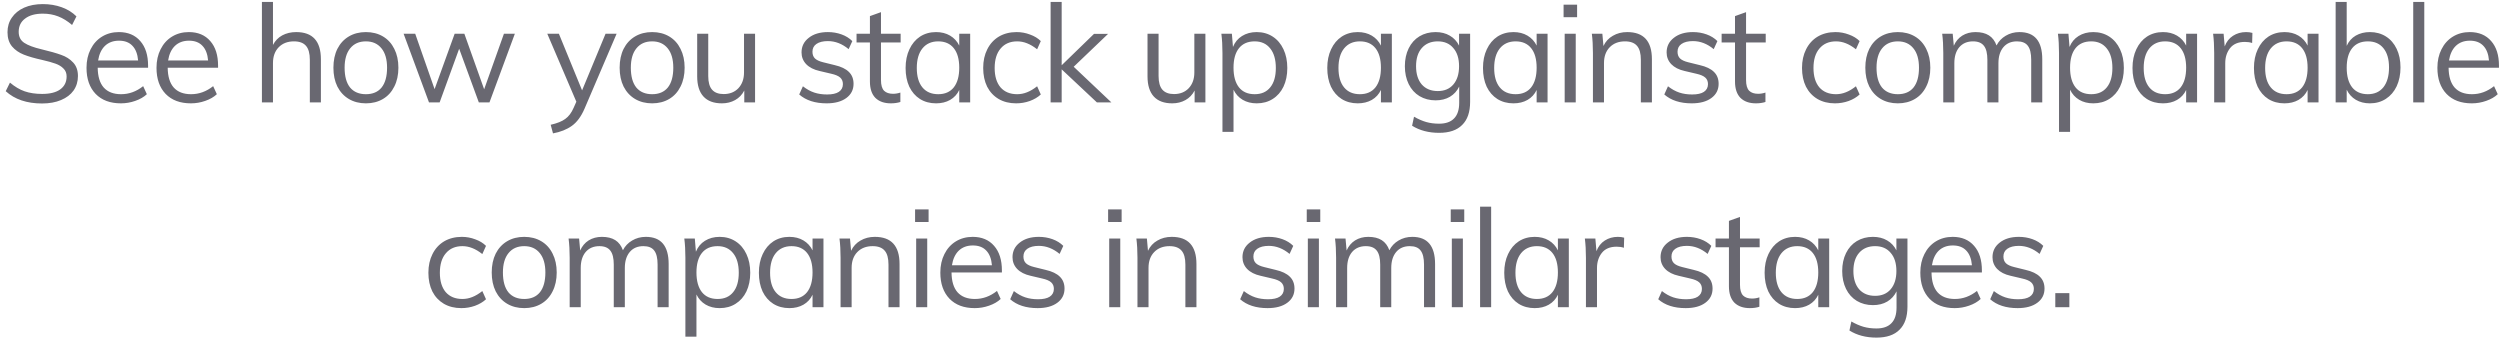 <svg width="293" height="40" viewBox="0 0 293 40" fill="none" xmlns="http://www.w3.org/2000/svg">
<path d="M4.927 12.128C3.145 12.128 1.727 11.648 0.671 10.688L1.167 9.68C1.732 10.16 2.308 10.501 2.895 10.704C3.481 10.907 4.164 11.008 4.943 11.008C5.86 11.008 6.564 10.832 7.055 10.48C7.556 10.117 7.807 9.611 7.807 8.96C7.807 8.576 7.684 8.267 7.439 8.032C7.204 7.787 6.889 7.595 6.495 7.456C6.111 7.317 5.593 7.173 4.943 7.024C4.068 6.832 3.348 6.624 2.783 6.4C2.217 6.176 1.759 5.856 1.407 5.44C1.055 5.013 0.879 4.459 0.879 3.776C0.879 3.125 1.049 2.555 1.391 2.064C1.732 1.563 2.212 1.173 2.831 0.896C3.46 0.619 4.191 0.48 5.023 0.48C5.812 0.48 6.548 0.603 7.231 0.848C7.913 1.093 8.489 1.451 8.959 1.92L8.447 2.928C7.913 2.469 7.369 2.133 6.815 1.92C6.271 1.707 5.673 1.6 5.023 1.6C4.137 1.6 3.444 1.792 2.943 2.176C2.441 2.549 2.191 3.067 2.191 3.728C2.191 4.304 2.409 4.736 2.847 5.024C3.284 5.312 3.956 5.563 4.863 5.776C5.844 6.011 6.612 6.229 7.167 6.432C7.732 6.624 8.201 6.923 8.575 7.328C8.948 7.723 9.135 8.251 9.135 8.912C9.135 9.552 8.964 10.117 8.623 10.608C8.281 11.088 7.791 11.461 7.151 11.728C6.521 11.995 5.78 12.128 4.927 12.128ZM17.355 7.936H11.451C11.462 8.96 11.696 9.733 12.155 10.256C12.624 10.779 13.302 11.04 14.187 11.04C15.126 11.04 15.99 10.725 16.779 10.096L17.211 11.04C16.859 11.371 16.406 11.632 15.851 11.824C15.307 12.016 14.747 12.112 14.171 12.112C12.912 12.112 11.926 11.744 11.211 11.008C10.496 10.261 10.139 9.243 10.139 7.952C10.139 7.131 10.299 6.405 10.619 5.776C10.939 5.136 11.387 4.64 11.963 4.288C12.539 3.936 13.195 3.76 13.931 3.76C14.998 3.76 15.835 4.112 16.443 4.816C17.051 5.509 17.355 6.469 17.355 7.696V7.936ZM13.947 4.768C13.275 4.768 12.726 4.971 12.299 5.376C11.883 5.781 11.616 6.352 11.499 7.088H16.187C16.123 6.331 15.899 5.755 15.515 5.36C15.142 4.965 14.619 4.768 13.947 4.768ZM25.558 7.936H19.654C19.665 8.96 19.899 9.733 20.358 10.256C20.827 10.779 21.505 11.04 22.39 11.04C23.329 11.04 24.193 10.725 24.982 10.096L25.414 11.04C25.062 11.371 24.609 11.632 24.054 11.824C23.51 12.016 22.95 12.112 22.374 12.112C21.115 12.112 20.129 11.744 19.414 11.008C18.699 10.261 18.342 9.243 18.342 7.952C18.342 7.131 18.502 6.405 18.822 5.776C19.142 5.136 19.59 4.64 20.166 4.288C20.742 3.936 21.398 3.76 22.134 3.76C23.201 3.76 24.038 4.112 24.646 4.816C25.254 5.509 25.558 6.469 25.558 7.696V7.936ZM22.15 4.768C21.478 4.768 20.929 4.971 20.502 5.376C20.086 5.781 19.819 6.352 19.702 7.088H24.39C24.326 6.331 24.102 5.755 23.718 5.36C23.345 4.965 22.822 4.768 22.15 4.768ZM34.713 3.76C36.643 3.76 37.609 4.821 37.609 6.944V12H36.313V7.008C36.313 6.261 36.163 5.717 35.865 5.376C35.566 5.024 35.097 4.848 34.457 4.848C33.71 4.848 33.113 5.077 32.665 5.536C32.217 5.995 31.993 6.613 31.993 7.392V12H30.697V0.224H31.993V5.264C32.249 4.773 32.611 4.4 33.081 4.144C33.561 3.888 34.105 3.76 34.713 3.76ZM42.884 12.112C42.126 12.112 41.46 11.941 40.884 11.6C40.308 11.259 39.86 10.773 39.54 10.144C39.23 9.515 39.076 8.779 39.076 7.936C39.076 7.093 39.23 6.357 39.54 5.728C39.86 5.099 40.308 4.613 40.884 4.272C41.46 3.931 42.126 3.76 42.884 3.76C43.641 3.76 44.308 3.931 44.884 4.272C45.46 4.613 45.902 5.099 46.212 5.728C46.532 6.357 46.692 7.093 46.692 7.936C46.692 8.779 46.532 9.515 46.212 10.144C45.902 10.773 45.46 11.259 44.884 11.6C44.308 11.941 43.641 12.112 42.884 12.112ZM42.884 11.04C43.684 11.04 44.297 10.779 44.724 10.256C45.15 9.723 45.364 8.949 45.364 7.936C45.364 6.955 45.145 6.197 44.708 5.664C44.27 5.12 43.662 4.848 42.884 4.848C42.094 4.848 41.481 5.12 41.044 5.664C40.606 6.197 40.388 6.955 40.388 7.936C40.388 8.949 40.601 9.723 41.028 10.256C41.465 10.779 42.084 11.04 42.884 11.04ZM60.342 3.952L57.366 12H56.118L53.814 5.712L51.526 12H50.278L47.302 3.952H48.662L50.934 10.448L53.286 3.952H54.422L56.742 10.464L59.062 3.952H60.342ZM72.268 3.952L68.508 12.736C68.113 13.653 67.617 14.325 67.02 14.752C66.422 15.179 65.686 15.472 64.812 15.632L64.54 14.624C65.297 14.453 65.868 14.224 66.252 13.936C66.646 13.659 66.972 13.227 67.228 12.64L67.548 11.92L64.14 3.952H65.5L68.22 10.592L70.972 3.952H72.268ZM76.43 12.112C75.672 12.112 75.006 11.941 74.43 11.6C73.854 11.259 73.406 10.773 73.086 10.144C72.776 9.515 72.622 8.779 72.622 7.936C72.622 7.093 72.776 6.357 73.086 5.728C73.406 5.099 73.854 4.613 74.43 4.272C75.006 3.931 75.672 3.76 76.43 3.76C77.187 3.76 77.854 3.931 78.43 4.272C79.006 4.613 79.448 5.099 79.758 5.728C80.078 6.357 80.238 7.093 80.238 7.936C80.238 8.779 80.078 9.515 79.758 10.144C79.448 10.773 79.006 11.259 78.43 11.6C77.854 11.941 77.187 12.112 76.43 12.112ZM76.43 11.04C77.23 11.04 77.843 10.779 78.27 10.256C78.696 9.723 78.91 8.949 78.91 7.936C78.91 6.955 78.691 6.197 78.254 5.664C77.816 5.12 77.208 4.848 76.43 4.848C75.64 4.848 75.027 5.12 74.59 5.664C74.152 6.197 73.934 6.955 73.934 7.936C73.934 8.949 74.147 9.723 74.574 10.256C75.011 10.779 75.63 11.04 76.43 11.04ZM88.494 3.952V12H87.23V10.608C86.974 11.099 86.617 11.472 86.158 11.728C85.699 11.984 85.182 12.112 84.606 12.112C83.656 12.112 82.936 11.845 82.446 11.312C81.955 10.779 81.71 9.989 81.71 8.944V3.952H83.006V8.912C83.006 9.637 83.155 10.171 83.454 10.512C83.752 10.853 84.206 11.024 84.814 11.024C85.528 11.024 86.105 10.795 86.542 10.336C86.979 9.867 87.198 9.253 87.198 8.496V3.952H88.494ZM96.884 12.112C95.529 12.112 94.457 11.765 93.668 11.072L94.1 10.112C94.537 10.453 94.98 10.699 95.428 10.848C95.876 10.997 96.377 11.072 96.932 11.072C97.54 11.072 97.998 10.971 98.308 10.768C98.628 10.555 98.788 10.251 98.788 9.856C98.788 9.536 98.681 9.28 98.468 9.088C98.254 8.896 97.902 8.747 97.412 8.64L96.052 8.32C95.38 8.171 94.857 7.904 94.484 7.52C94.121 7.136 93.94 6.677 93.94 6.144C93.94 5.44 94.222 4.869 94.788 4.432C95.353 3.984 96.1 3.76 97.028 3.76C97.593 3.76 98.126 3.851 98.628 4.032C99.129 4.213 99.55 4.475 99.892 4.816L99.46 5.76C98.702 5.131 97.892 4.816 97.028 4.816C96.452 4.816 96.004 4.928 95.684 5.152C95.374 5.365 95.22 5.669 95.22 6.064C95.22 6.395 95.316 6.656 95.508 6.848C95.71 7.04 96.03 7.189 96.468 7.296L97.828 7.632C98.574 7.803 99.129 8.069 99.492 8.432C99.854 8.784 100.036 9.248 100.036 9.824C100.036 10.517 99.753 11.072 99.188 11.488C98.622 11.904 97.854 12.112 96.884 12.112ZM103.251 4.976V9.376C103.251 9.973 103.373 10.395 103.619 10.64C103.864 10.875 104.211 10.992 104.659 10.992C104.957 10.992 105.245 10.944 105.523 10.848V11.952C105.192 12.059 104.819 12.112 104.403 12.112C103.635 12.112 103.032 11.899 102.595 11.472C102.168 11.035 101.955 10.395 101.955 9.552V4.976H100.387V3.952H101.955V1.888L103.251 1.424V3.952H105.555V4.976H103.251ZM113.704 3.952V12H112.424V10.544C112.19 11.045 111.832 11.435 111.352 11.712C110.883 11.979 110.334 12.112 109.704 12.112C108.99 12.112 108.36 11.941 107.816 11.6C107.283 11.259 106.867 10.779 106.568 10.16C106.28 9.531 106.136 8.8 106.136 7.968C106.136 7.136 106.286 6.405 106.584 5.776C106.883 5.136 107.299 4.64 107.832 4.288C108.376 3.936 109 3.76 109.704 3.76C110.334 3.76 110.883 3.899 111.352 4.176C111.822 4.453 112.179 4.843 112.424 5.344V3.952H113.704ZM109.96 11.04C110.75 11.04 111.358 10.773 111.784 10.24C112.211 9.696 112.424 8.928 112.424 7.936C112.424 6.944 112.211 6.181 111.784 5.648C111.358 5.115 110.75 4.848 109.96 4.848C109.171 4.848 108.552 5.125 108.104 5.68C107.667 6.224 107.448 6.987 107.448 7.968C107.448 8.949 107.667 9.707 108.104 10.24C108.542 10.773 109.16 11.04 109.96 11.04ZM119.086 12.112C118.307 12.112 117.625 11.941 117.038 11.6C116.462 11.259 116.014 10.779 115.694 10.16C115.385 9.531 115.23 8.8 115.23 7.968C115.23 7.136 115.39 6.405 115.71 5.776C116.03 5.136 116.483 4.64 117.07 4.288C117.667 3.936 118.361 3.76 119.15 3.76C119.694 3.76 120.217 3.856 120.718 4.048C121.23 4.229 121.651 4.485 121.982 4.816L121.55 5.776C121.145 5.456 120.75 5.221 120.366 5.072C119.993 4.923 119.609 4.848 119.214 4.848C118.393 4.848 117.747 5.125 117.278 5.68C116.809 6.224 116.574 6.987 116.574 7.968C116.574 8.939 116.803 9.696 117.262 10.24C117.731 10.773 118.382 11.04 119.214 11.04C119.609 11.04 119.993 10.965 120.366 10.816C120.75 10.667 121.145 10.432 121.55 10.112L121.982 11.072C121.641 11.392 121.209 11.648 120.686 11.84C120.174 12.021 119.641 12.112 119.086 12.112ZM128.556 12L124.428 8.128V12H123.132V0.224H124.428V7.648L128.22 3.968H129.868L125.836 7.824L130.252 12H128.556ZM141.273 3.952V12H140.009V10.608C139.753 11.099 139.396 11.472 138.937 11.728C138.479 11.984 137.961 12.112 137.385 12.112C136.436 12.112 135.716 11.845 135.225 11.312C134.735 10.779 134.489 9.989 134.489 8.944V3.952H135.785V8.912C135.785 9.637 135.935 10.171 136.233 10.512C136.532 10.853 136.985 11.024 137.593 11.024C138.308 11.024 138.884 10.795 139.321 10.336C139.759 9.867 139.977 9.253 139.977 8.496V3.952H141.273ZM147.288 3.76C147.992 3.76 148.616 3.936 149.16 4.288C149.704 4.64 150.125 5.136 150.424 5.776C150.722 6.405 150.872 7.136 150.872 7.968C150.872 8.8 150.722 9.531 150.424 10.16C150.125 10.779 149.704 11.259 149.16 11.6C148.626 11.941 148.002 12.112 147.288 12.112C146.658 12.112 146.109 11.973 145.64 11.696C145.17 11.419 144.813 11.024 144.568 10.512V15.456H143.272V6.208C143.272 5.376 143.229 4.624 143.144 3.952H144.376L144.504 5.504C144.728 4.949 145.08 4.523 145.56 4.224C146.05 3.915 146.626 3.76 147.288 3.76ZM147.048 11.04C147.837 11.04 148.445 10.773 148.872 10.24C149.309 9.707 149.528 8.949 149.528 7.968C149.528 6.987 149.309 6.224 148.872 5.68C148.434 5.125 147.826 4.848 147.048 4.848C146.248 4.848 145.634 5.115 145.208 5.648C144.781 6.181 144.568 6.944 144.568 7.936C144.568 8.928 144.781 9.696 145.208 10.24C145.634 10.773 146.248 11.04 147.048 11.04ZM163.125 3.952V12H161.845V10.544C161.61 11.045 161.253 11.435 160.773 11.712C160.303 11.979 159.754 12.112 159.125 12.112C158.41 12.112 157.781 11.941 157.237 11.6C156.703 11.259 156.287 10.779 155.989 10.16C155.701 9.531 155.557 8.8 155.557 7.968C155.557 7.136 155.706 6.405 156.005 5.776C156.303 5.136 156.719 4.64 157.253 4.288C157.797 3.936 158.421 3.76 159.125 3.76C159.754 3.76 160.303 3.899 160.773 4.176C161.242 4.453 161.599 4.843 161.845 5.344V3.952H163.125ZM159.381 11.04C160.17 11.04 160.778 10.773 161.205 10.24C161.631 9.696 161.845 8.928 161.845 7.936C161.845 6.944 161.631 6.181 161.205 5.648C160.778 5.115 160.17 4.848 159.381 4.848C158.591 4.848 157.973 5.125 157.525 5.68C157.087 6.224 156.869 6.987 156.869 7.968C156.869 8.949 157.087 9.707 157.525 10.24C157.962 10.773 158.581 11.04 159.381 11.04ZM172.298 3.952V11.936C172.298 13.131 171.989 14.032 171.37 14.64C170.762 15.259 169.861 15.568 168.666 15.568C167.44 15.568 166.384 15.291 165.498 14.736L165.722 13.68C166.234 13.968 166.714 14.176 167.162 14.304C167.621 14.432 168.122 14.496 168.666 14.496C169.445 14.496 170.032 14.288 170.426 13.872C170.821 13.467 171.018 12.859 171.018 12.048V10.144C170.773 10.656 170.41 11.056 169.93 11.344C169.461 11.621 168.901 11.76 168.25 11.76C167.546 11.76 166.917 11.595 166.362 11.264C165.818 10.933 165.397 10.464 165.098 9.856C164.8 9.248 164.65 8.549 164.65 7.76C164.65 6.971 164.8 6.272 165.098 5.664C165.397 5.056 165.818 4.587 166.362 4.256C166.917 3.925 167.546 3.76 168.25 3.76C168.89 3.76 169.445 3.899 169.914 4.176C170.394 4.453 170.757 4.843 171.002 5.344V3.952H172.298ZM168.506 10.672C169.285 10.672 169.893 10.416 170.33 9.904C170.778 9.381 171.002 8.667 171.002 7.76C171.002 6.853 170.778 6.144 170.33 5.632C169.893 5.109 169.285 4.848 168.506 4.848C167.717 4.848 167.093 5.109 166.634 5.632C166.186 6.144 165.962 6.853 165.962 7.76C165.962 8.667 166.186 9.381 166.634 9.904C167.093 10.416 167.717 10.672 168.506 10.672ZM181.374 3.952V12H180.094V10.544C179.86 11.045 179.502 11.435 179.022 11.712C178.553 11.979 178.004 12.112 177.374 12.112C176.66 12.112 176.03 11.941 175.486 11.6C174.953 11.259 174.537 10.779 174.238 10.16C173.95 9.531 173.806 8.8 173.806 7.968C173.806 7.136 173.956 6.405 174.254 5.776C174.553 5.136 174.969 4.64 175.502 4.288C176.046 3.936 176.67 3.76 177.374 3.76C178.004 3.76 178.553 3.899 179.022 4.176C179.492 4.453 179.849 4.843 180.094 5.344V3.952H181.374ZM177.63 11.04C178.42 11.04 179.028 10.773 179.454 10.24C179.881 9.696 180.094 8.928 180.094 7.936C180.094 6.944 179.881 6.181 179.454 5.648C179.028 5.115 178.42 4.848 177.63 4.848C176.841 4.848 176.222 5.125 175.774 5.68C175.337 6.224 175.118 6.987 175.118 7.968C175.118 8.949 175.337 9.707 175.774 10.24C176.212 10.773 176.83 11.04 177.63 11.04ZM183.38 3.952H184.676V12H183.38V3.952ZM184.836 0.544V2.016H183.252V0.544H184.836ZM190.708 3.76C192.639 3.76 193.604 4.821 193.604 6.944V12H192.308V7.008C192.308 6.261 192.159 5.717 191.86 5.376C191.561 5.024 191.092 4.848 190.452 4.848C189.705 4.848 189.108 5.077 188.66 5.536C188.212 5.995 187.988 6.613 187.988 7.392V12H186.692V6.208C186.692 5.376 186.649 4.624 186.564 3.952H187.796L187.924 5.392C188.169 4.869 188.537 4.469 189.028 4.192C189.519 3.904 190.079 3.76 190.708 3.76ZM198.271 12.112C196.917 12.112 195.845 11.765 195.055 11.072L195.487 10.112C195.925 10.453 196.367 10.699 196.815 10.848C197.263 10.997 197.765 11.072 198.319 11.072C198.927 11.072 199.386 10.971 199.695 10.768C200.015 10.555 200.175 10.251 200.175 9.856C200.175 9.536 200.069 9.28 199.855 9.088C199.642 8.896 199.29 8.747 198.799 8.64L197.439 8.32C196.767 8.171 196.245 7.904 195.871 7.52C195.509 7.136 195.327 6.677 195.327 6.144C195.327 5.44 195.61 4.869 196.175 4.432C196.741 3.984 197.487 3.76 198.415 3.76C198.981 3.76 199.514 3.851 200.015 4.032C200.517 4.213 200.938 4.475 201.279 4.816L200.847 5.76C200.09 5.131 199.279 4.816 198.415 4.816C197.839 4.816 197.391 4.928 197.071 5.152C196.762 5.365 196.607 5.669 196.607 6.064C196.607 6.395 196.703 6.656 196.895 6.848C197.098 7.04 197.418 7.189 197.855 7.296L199.215 7.632C199.962 7.803 200.517 8.069 200.879 8.432C201.242 8.784 201.423 9.248 201.423 9.824C201.423 10.517 201.141 11.072 200.575 11.488C200.01 11.904 199.242 12.112 198.271 12.112ZM204.638 4.976V9.376C204.638 9.973 204.761 10.395 205.006 10.64C205.252 10.875 205.598 10.992 206.046 10.992C206.345 10.992 206.633 10.944 206.91 10.848V11.952C206.58 12.059 206.206 12.112 205.79 12.112C205.022 12.112 204.42 11.899 203.982 11.472C203.556 11.035 203.342 10.395 203.342 9.552V4.976H201.774V3.952H203.342V1.888L204.638 1.424V3.952H206.942V4.976H204.638ZM215.052 12.112C214.273 12.112 213.59 11.941 213.004 11.6C212.428 11.259 211.98 10.779 211.66 10.16C211.35 9.531 211.196 8.8 211.196 7.968C211.196 7.136 211.356 6.405 211.676 5.776C211.996 5.136 212.449 4.64 213.036 4.288C213.633 3.936 214.326 3.76 215.116 3.76C215.66 3.76 216.182 3.856 216.684 4.048C217.196 4.229 217.617 4.485 217.948 4.816L217.516 5.776C217.11 5.456 216.716 5.221 216.332 5.072C215.958 4.923 215.574 4.848 215.18 4.848C214.358 4.848 213.713 5.125 213.244 5.68C212.774 6.224 212.54 6.987 212.54 7.968C212.54 8.939 212.769 9.696 213.228 10.24C213.697 10.773 214.348 11.04 215.18 11.04C215.574 11.04 215.958 10.965 216.332 10.816C216.716 10.667 217.11 10.432 217.516 10.112L217.948 11.072C217.606 11.392 217.174 11.648 216.652 11.84C216.14 12.021 215.606 12.112 215.052 12.112ZM222.425 12.112C221.668 12.112 221.001 11.941 220.425 11.6C219.849 11.259 219.401 10.773 219.081 10.144C218.772 9.515 218.617 8.779 218.617 7.936C218.617 7.093 218.772 6.357 219.081 5.728C219.401 5.099 219.849 4.613 220.425 4.272C221.001 3.931 221.668 3.76 222.425 3.76C223.183 3.76 223.849 3.931 224.425 4.272C225.001 4.613 225.444 5.099 225.753 5.728C226.073 6.357 226.233 7.093 226.233 7.936C226.233 8.779 226.073 9.515 225.753 10.144C225.444 10.773 225.001 11.259 224.425 11.6C223.849 11.941 223.183 12.112 222.425 12.112ZM222.425 11.04C223.225 11.04 223.839 10.779 224.265 10.256C224.692 9.723 224.905 8.949 224.905 7.936C224.905 6.955 224.687 6.197 224.249 5.664C223.812 5.12 223.204 4.848 222.425 4.848C221.636 4.848 221.023 5.12 220.585 5.664C220.148 6.197 219.929 6.955 219.929 7.936C219.929 8.949 220.143 9.723 220.569 10.256C221.007 10.779 221.625 11.04 222.425 11.04ZM236.681 3.76C238.463 3.76 239.353 4.821 239.353 6.944V12H238.057V7.008C238.057 6.251 237.924 5.701 237.657 5.36C237.401 5.019 236.98 4.848 236.393 4.848C235.711 4.848 235.177 5.077 234.793 5.536C234.409 5.995 234.217 6.619 234.217 7.408V12H232.921V7.008C232.921 6.261 232.788 5.717 232.521 5.376C232.255 5.024 231.828 4.848 231.241 4.848C230.559 4.848 230.02 5.077 229.625 5.536C229.241 5.995 229.049 6.619 229.049 7.408V12H227.753V6.208C227.753 5.376 227.711 4.624 227.625 3.952H228.857L228.985 5.36C229.209 4.848 229.54 4.453 229.977 4.176C230.425 3.899 230.943 3.76 231.529 3.76C232.169 3.76 232.692 3.888 233.097 4.144C233.503 4.4 233.801 4.795 233.993 5.328C234.239 4.848 234.596 4.469 235.065 4.192C235.545 3.904 236.084 3.76 236.681 3.76ZM245.332 3.76C246.036 3.76 246.66 3.936 247.204 4.288C247.748 4.64 248.169 5.136 248.468 5.776C248.766 6.405 248.916 7.136 248.916 7.968C248.916 8.8 248.766 9.531 248.468 10.16C248.169 10.779 247.748 11.259 247.204 11.6C246.67 11.941 246.046 12.112 245.332 12.112C244.702 12.112 244.153 11.973 243.684 11.696C243.214 11.419 242.857 11.024 242.612 10.512V15.456H241.316V6.208C241.316 5.376 241.273 4.624 241.188 3.952H242.42L242.548 5.504C242.772 4.949 243.124 4.523 243.604 4.224C244.094 3.915 244.67 3.76 245.332 3.76ZM245.092 11.04C245.881 11.04 246.489 10.773 246.916 10.24C247.353 9.707 247.572 8.949 247.572 7.968C247.572 6.987 247.353 6.224 246.916 5.68C246.478 5.125 245.87 4.848 245.092 4.848C244.292 4.848 243.678 5.115 243.252 5.648C242.825 6.181 242.612 6.944 242.612 7.936C242.612 8.928 242.825 9.696 243.252 10.24C243.678 10.773 244.292 11.04 245.092 11.04ZM257.497 3.952V12H256.217V10.544C255.983 11.045 255.625 11.435 255.145 11.712C254.676 11.979 254.127 12.112 253.497 12.112C252.783 12.112 252.153 11.941 251.609 11.6C251.076 11.259 250.66 10.779 250.361 10.16C250.073 9.531 249.929 8.8 249.929 7.968C249.929 7.136 250.079 6.405 250.377 5.776C250.676 5.136 251.092 4.64 251.625 4.288C252.169 3.936 252.793 3.76 253.497 3.76C254.127 3.76 254.676 3.899 255.145 4.176C255.615 4.453 255.972 4.843 256.217 5.344V3.952H257.497ZM253.753 11.04C254.543 11.04 255.151 10.773 255.577 10.24C256.004 9.696 256.217 8.928 256.217 7.936C256.217 6.944 256.004 6.181 255.577 5.648C255.151 5.115 254.543 4.848 253.753 4.848C252.964 4.848 252.345 5.125 251.897 5.68C251.46 6.224 251.241 6.987 251.241 7.968C251.241 8.949 251.46 9.707 251.897 10.24C252.335 10.773 252.953 11.04 253.753 11.04ZM263.247 3.76C263.513 3.76 263.759 3.792 263.983 3.856L263.951 5.04C263.705 4.955 263.423 4.912 263.103 4.912C262.324 4.912 261.743 5.157 261.359 5.648C260.985 6.128 260.799 6.715 260.799 7.408V12H259.503V6.208C259.503 5.376 259.46 4.624 259.375 3.952H260.607L260.735 5.44C260.937 4.896 261.263 4.48 261.711 4.192C262.159 3.904 262.671 3.76 263.247 3.76ZM271.731 3.952V12H270.451V10.544C270.216 11.045 269.859 11.435 269.379 11.712C268.91 11.979 268.36 12.112 267.731 12.112C267.016 12.112 266.387 11.941 265.843 11.6C265.31 11.259 264.894 10.779 264.595 10.16C264.307 9.531 264.163 8.8 264.163 7.968C264.163 7.136 264.312 6.405 264.611 5.776C264.91 5.136 265.326 4.64 265.859 4.288C266.403 3.936 267.027 3.76 267.731 3.76C268.36 3.76 268.91 3.899 269.379 4.176C269.848 4.453 270.206 4.843 270.451 5.344V3.952H271.731ZM267.987 11.04C268.776 11.04 269.384 10.773 269.811 10.24C270.238 9.696 270.451 8.928 270.451 7.936C270.451 6.944 270.238 6.181 269.811 5.648C269.384 5.115 268.776 4.848 267.987 4.848C267.198 4.848 266.579 5.125 266.131 5.68C265.694 6.224 265.475 6.987 265.475 7.968C265.475 8.949 265.694 9.707 266.131 10.24C266.568 10.773 267.187 11.04 267.987 11.04ZM277.753 3.76C278.457 3.76 279.081 3.931 279.625 4.272C280.169 4.613 280.59 5.099 280.889 5.728C281.187 6.347 281.337 7.072 281.337 7.904C281.337 8.736 281.187 9.472 280.889 10.112C280.59 10.741 280.169 11.232 279.625 11.584C279.081 11.936 278.457 12.112 277.753 12.112C277.123 12.112 276.574 11.973 276.105 11.696C275.635 11.419 275.278 11.024 275.033 10.512V12H273.737V0.224H275.033V5.376C275.267 4.853 275.619 4.453 276.089 4.176C276.569 3.899 277.123 3.76 277.753 3.76ZM277.513 11.04C278.291 11.04 278.899 10.768 279.337 10.224C279.774 9.669 279.993 8.896 279.993 7.904C279.993 6.933 279.774 6.181 279.337 5.648C278.91 5.115 278.302 4.848 277.513 4.848C276.713 4.848 276.099 5.115 275.673 5.648C275.246 6.181 275.033 6.944 275.033 7.936C275.033 8.928 275.246 9.696 275.673 10.24C276.099 10.773 276.713 11.04 277.513 11.04ZM282.83 0.224H284.126V12H282.83V0.224ZM292.879 7.936H286.975C286.985 8.96 287.22 9.733 287.679 10.256C288.148 10.779 288.825 11.04 289.711 11.04C290.649 11.04 291.513 10.725 292.303 10.096L292.735 11.04C292.383 11.371 291.929 11.632 291.375 11.824C290.831 12.016 290.271 12.112 289.695 12.112C288.436 12.112 287.449 11.744 286.735 11.008C286.02 10.261 285.663 9.243 285.663 7.952C285.663 7.131 285.823 6.405 286.143 5.776C286.463 5.136 286.911 4.64 287.487 4.288C288.063 3.936 288.719 3.76 289.455 3.76C290.521 3.76 291.359 4.112 291.967 4.816C292.575 5.509 292.879 6.469 292.879 7.696V7.936ZM289.471 4.768C288.799 4.768 288.249 4.971 287.823 5.376C287.407 5.781 287.14 6.352 287.023 7.088H291.711C291.647 6.331 291.423 5.755 291.039 5.36C290.665 4.965 290.143 4.768 289.471 4.768ZM54.064 36.112C53.286 36.112 52.603 35.941 52.016 35.6C51.44 35.259 50.992 34.779 50.672 34.16C50.363 33.531 50.208 32.8 50.208 31.968C50.208 31.136 50.368 30.405 50.688 29.776C51.008 29.136 51.462 28.64 52.048 28.288C52.646 27.936 53.339 27.76 54.128 27.76C54.672 27.76 55.195 27.856 55.696 28.048C56.208 28.229 56.63 28.485 56.96 28.816L56.528 29.776C56.123 29.456 55.728 29.221 55.344 29.072C54.971 28.923 54.587 28.848 54.192 28.848C53.371 28.848 52.726 29.125 52.256 29.68C51.787 30.224 51.552 30.987 51.552 31.968C51.552 32.939 51.782 33.696 52.24 34.24C52.71 34.773 53.36 35.04 54.192 35.04C54.587 35.04 54.971 34.965 55.344 34.816C55.728 34.667 56.123 34.432 56.528 34.112L56.96 35.072C56.619 35.392 56.187 35.648 55.664 35.84C55.152 36.021 54.619 36.112 54.064 36.112ZM61.438 36.112C60.681 36.112 60.014 35.941 59.438 35.6C58.862 35.259 58.414 34.773 58.094 34.144C57.785 33.515 57.63 32.779 57.63 31.936C57.63 31.093 57.785 30.357 58.094 29.728C58.414 29.099 58.862 28.613 59.438 28.272C60.014 27.931 60.681 27.76 61.438 27.76C62.195 27.76 62.862 27.931 63.438 28.272C64.014 28.613 64.457 29.099 64.766 29.728C65.086 30.357 65.246 31.093 65.246 31.936C65.246 32.779 65.086 33.515 64.766 34.144C64.457 34.773 64.014 35.259 63.438 35.6C62.862 35.941 62.195 36.112 61.438 36.112ZM61.438 35.04C62.238 35.04 62.851 34.779 63.278 34.256C63.705 33.723 63.918 32.949 63.918 31.936C63.918 30.955 63.699 30.197 63.262 29.664C62.825 29.12 62.217 28.848 61.438 28.848C60.649 28.848 60.035 29.12 59.598 29.664C59.161 30.197 58.942 30.955 58.942 31.936C58.942 32.949 59.155 33.723 59.582 34.256C60.019 34.779 60.638 35.04 61.438 35.04ZM75.694 27.76C77.475 27.76 78.366 28.821 78.366 30.944V36H77.07V31.008C77.07 30.251 76.937 29.701 76.67 29.36C76.414 29.019 75.993 28.848 75.406 28.848C74.723 28.848 74.19 29.077 73.806 29.536C73.422 29.995 73.23 30.619 73.23 31.408V36H71.934V31.008C71.934 30.261 71.801 29.717 71.534 29.376C71.267 29.024 70.841 28.848 70.254 28.848C69.571 28.848 69.033 29.077 68.638 29.536C68.254 29.995 68.062 30.619 68.062 31.408V36H66.766V30.208C66.766 29.376 66.723 28.624 66.638 27.952H67.87L67.998 29.36C68.222 28.848 68.553 28.453 68.99 28.176C69.438 27.899 69.955 27.76 70.542 27.76C71.182 27.76 71.705 27.888 72.11 28.144C72.515 28.4 72.814 28.795 73.006 29.328C73.251 28.848 73.609 28.469 74.078 28.192C74.558 27.904 75.097 27.76 75.694 27.76ZM84.344 27.76C85.048 27.76 85.672 27.936 86.216 28.288C86.76 28.64 87.182 29.136 87.48 29.776C87.779 30.405 87.928 31.136 87.928 31.968C87.928 32.8 87.779 33.531 87.48 34.16C87.182 34.779 86.76 35.259 86.216 35.6C85.683 35.941 85.059 36.112 84.344 36.112C83.715 36.112 83.166 35.973 82.696 35.696C82.227 35.419 81.87 35.024 81.624 34.512V39.456H80.328V30.208C80.328 29.376 80.286 28.624 80.2 27.952H81.432L81.56 29.504C81.784 28.949 82.136 28.523 82.616 28.224C83.107 27.915 83.683 27.76 84.344 27.76ZM84.104 35.04C84.894 35.04 85.502 34.773 85.928 34.24C86.366 33.707 86.584 32.949 86.584 31.968C86.584 30.987 86.366 30.224 85.928 29.68C85.491 29.125 84.883 28.848 84.104 28.848C83.304 28.848 82.691 29.115 82.264 29.648C81.838 30.181 81.624 30.944 81.624 31.936C81.624 32.928 81.838 33.696 82.264 34.24C82.691 34.773 83.304 35.04 84.104 35.04ZM96.51 27.952V36H95.23V34.544C94.995 35.045 94.638 35.435 94.158 35.712C93.689 35.979 93.139 36.112 92.51 36.112C91.795 36.112 91.166 35.941 90.622 35.6C90.088 35.259 89.672 34.779 89.374 34.16C89.086 33.531 88.942 32.8 88.942 31.968C88.942 31.136 89.091 30.405 89.39 29.776C89.689 29.136 90.105 28.64 90.638 28.288C91.182 27.936 91.806 27.76 92.51 27.76C93.139 27.76 93.689 27.899 94.158 28.176C94.627 28.453 94.984 28.843 95.23 29.344V27.952H96.51ZM92.766 35.04C93.555 35.04 94.163 34.773 94.59 34.24C95.016 33.696 95.23 32.928 95.23 31.936C95.23 30.944 95.016 30.181 94.59 29.648C94.163 29.115 93.555 28.848 92.766 28.848C91.977 28.848 91.358 29.125 90.91 29.68C90.472 30.224 90.254 30.987 90.254 31.968C90.254 32.949 90.472 33.707 90.91 34.24C91.347 34.773 91.966 35.04 92.766 35.04ZM102.531 27.76C104.462 27.76 105.427 28.821 105.427 30.944V36H104.131V31.008C104.131 30.261 103.982 29.717 103.683 29.376C103.385 29.024 102.915 28.848 102.275 28.848C101.529 28.848 100.931 29.077 100.483 29.536C100.035 29.995 99.811 30.613 99.811 31.392V36H98.515V30.208C98.515 29.376 98.473 28.624 98.387 27.952H99.619L99.747 29.392C99.993 28.869 100.361 28.469 100.851 28.192C101.342 27.904 101.902 27.76 102.531 27.76ZM107.375 27.952H108.671V36H107.375V27.952ZM108.831 24.544V26.016H107.247V24.544H108.831ZM117.423 31.936H111.519C111.53 32.96 111.764 33.733 112.223 34.256C112.692 34.779 113.37 35.04 114.255 35.04C115.194 35.04 116.058 34.725 116.847 34.096L117.279 35.04C116.927 35.371 116.474 35.632 115.919 35.824C115.375 36.016 114.815 36.112 114.239 36.112C112.98 36.112 111.994 35.744 111.279 35.008C110.564 34.261 110.207 33.243 110.207 31.952C110.207 31.131 110.367 30.405 110.687 29.776C111.007 29.136 111.455 28.64 112.031 28.288C112.607 27.936 113.263 27.76 113.999 27.76C115.066 27.76 115.903 28.112 116.511 28.816C117.119 29.509 117.423 30.469 117.423 31.696V31.936ZM114.015 28.768C113.343 28.768 112.794 28.971 112.367 29.376C111.951 29.781 111.684 30.352 111.567 31.088H116.255C116.191 30.331 115.967 29.755 115.583 29.36C115.21 28.965 114.687 28.768 114.015 28.768ZM121.61 36.112C120.255 36.112 119.183 35.765 118.394 35.072L118.826 34.112C119.263 34.453 119.706 34.699 120.154 34.848C120.602 34.997 121.103 35.072 121.658 35.072C122.266 35.072 122.724 34.971 123.034 34.768C123.354 34.555 123.514 34.251 123.514 33.856C123.514 33.536 123.407 33.28 123.194 33.088C122.98 32.896 122.628 32.747 122.138 32.64L120.778 32.32C120.106 32.171 119.583 31.904 119.21 31.52C118.847 31.136 118.666 30.677 118.666 30.144C118.666 29.44 118.948 28.869 119.514 28.432C120.079 27.984 120.826 27.76 121.754 27.76C122.319 27.76 122.852 27.851 123.354 28.032C123.855 28.213 124.276 28.475 124.618 28.816L124.186 29.76C123.428 29.131 122.618 28.816 121.754 28.816C121.178 28.816 120.73 28.928 120.41 29.152C120.1 29.365 119.946 29.669 119.946 30.064C119.946 30.395 120.042 30.656 120.234 30.848C120.436 31.04 120.756 31.189 121.194 31.296L122.554 31.632C123.3 31.803 123.855 32.069 124.218 32.432C124.58 32.784 124.762 33.248 124.762 33.824C124.762 34.517 124.479 35.072 123.914 35.488C123.348 35.904 122.58 36.112 121.61 36.112ZM129.999 27.952H131.295V36H129.999V27.952ZM131.455 24.544V26.016H129.871V24.544H131.455ZM137.327 27.76C139.258 27.76 140.223 28.821 140.223 30.944V36H138.927V31.008C138.927 30.261 138.778 29.717 138.479 29.376C138.18 29.024 137.711 28.848 137.071 28.848C136.324 28.848 135.727 29.077 135.279 29.536C134.831 29.995 134.607 30.613 134.607 31.392V36H133.311V30.208C133.311 29.376 133.268 28.624 133.183 27.952H134.415L134.543 29.392C134.788 28.869 135.156 28.469 135.647 28.192C136.138 27.904 136.698 27.76 137.327 27.76ZM148.562 36.112C147.207 36.112 146.135 35.765 145.346 35.072L145.778 34.112C146.215 34.453 146.658 34.699 147.106 34.848C147.554 34.997 148.055 35.072 148.61 35.072C149.218 35.072 149.677 34.971 149.986 34.768C150.306 34.555 150.466 34.251 150.466 33.856C150.466 33.536 150.359 33.28 150.146 33.088C149.933 32.896 149.581 32.747 149.09 32.64L147.73 32.32C147.058 32.171 146.535 31.904 146.162 31.52C145.799 31.136 145.618 30.677 145.618 30.144C145.618 29.44 145.901 28.869 146.466 28.432C147.031 27.984 147.778 27.76 148.706 27.76C149.271 27.76 149.805 27.851 150.306 28.032C150.807 28.213 151.229 28.475 151.57 28.816L151.138 29.76C150.381 29.131 149.57 28.816 148.706 28.816C148.13 28.816 147.682 28.928 147.362 29.152C147.053 29.365 146.898 29.669 146.898 30.064C146.898 30.395 146.994 30.656 147.186 30.848C147.389 31.04 147.709 31.189 148.146 31.296L149.506 31.632C150.253 31.803 150.807 32.069 151.17 32.432C151.533 32.784 151.714 33.248 151.714 33.824C151.714 34.517 151.431 35.072 150.866 35.488C150.301 35.904 149.533 36.112 148.562 36.112ZM153.279 27.952H154.575V36H153.279V27.952ZM154.735 24.544V26.016H153.151V24.544H154.735ZM165.519 27.76C167.301 27.76 168.191 28.821 168.191 30.944V36H166.895V31.008C166.895 30.251 166.762 29.701 166.495 29.36C166.239 29.019 165.818 28.848 165.231 28.848C164.549 28.848 164.015 29.077 163.631 29.536C163.247 29.995 163.055 30.619 163.055 31.408V36H161.759V31.008C161.759 30.261 161.626 29.717 161.359 29.376C161.093 29.024 160.666 28.848 160.079 28.848C159.397 28.848 158.858 29.077 158.463 29.536C158.079 29.995 157.887 30.619 157.887 31.408V36H156.591V30.208C156.591 29.376 156.549 28.624 156.463 27.952H157.695L157.823 29.36C158.047 28.848 158.378 28.453 158.815 28.176C159.263 27.899 159.781 27.76 160.367 27.76C161.007 27.76 161.53 27.888 161.935 28.144C162.341 28.4 162.639 28.795 162.831 29.328C163.077 28.848 163.434 28.469 163.903 28.192C164.383 27.904 164.922 27.76 165.519 27.76ZM170.154 27.952H171.45V36H170.154V27.952ZM171.61 24.544V26.016H170.026V24.544H171.61ZM173.466 24.224H174.762V36H173.466V24.224ZM183.866 27.952V36H182.586V34.544C182.352 35.045 181.994 35.435 181.514 35.712C181.045 35.979 180.496 36.112 179.866 36.112C179.152 36.112 178.522 35.941 177.978 35.6C177.445 35.259 177.029 34.779 176.73 34.16C176.442 33.531 176.298 32.8 176.298 31.968C176.298 31.136 176.448 30.405 176.746 29.776C177.045 29.136 177.461 28.64 177.994 28.288C178.538 27.936 179.162 27.76 179.866 27.76C180.496 27.76 181.045 27.899 181.514 28.176C181.984 28.453 182.341 28.843 182.586 29.344V27.952H183.866ZM180.122 35.04C180.912 35.04 181.52 34.773 181.946 34.24C182.373 33.696 182.586 32.928 182.586 31.936C182.586 30.944 182.373 30.181 181.946 29.648C181.52 29.115 180.912 28.848 180.122 28.848C179.333 28.848 178.714 29.125 178.266 29.68C177.829 30.224 177.61 30.987 177.61 31.968C177.61 32.949 177.829 33.707 178.266 34.24C178.704 34.773 179.322 35.04 180.122 35.04ZM189.616 27.76C189.883 27.76 190.128 27.792 190.352 27.856L190.32 29.04C190.075 28.955 189.792 28.912 189.472 28.912C188.693 28.912 188.112 29.157 187.728 29.648C187.355 30.128 187.168 30.715 187.168 31.408V36H185.872V30.208C185.872 29.376 185.829 28.624 185.744 27.952H186.976L187.104 29.44C187.307 28.896 187.632 28.48 188.08 28.192C188.528 27.904 189.04 27.76 189.616 27.76ZM197.56 36.112C196.205 36.112 195.133 35.765 194.344 35.072L194.776 34.112C195.213 34.453 195.656 34.699 196.104 34.848C196.552 34.997 197.053 35.072 197.608 35.072C198.216 35.072 198.675 34.971 198.984 34.768C199.304 34.555 199.464 34.251 199.464 33.856C199.464 33.536 199.357 33.28 199.144 33.088C198.931 32.896 198.579 32.747 198.088 32.64L196.728 32.32C196.056 32.171 195.533 31.904 195.16 31.52C194.797 31.136 194.616 30.677 194.616 30.144C194.616 29.44 194.899 28.869 195.464 28.432C196.029 27.984 196.776 27.76 197.704 27.76C198.269 27.76 198.803 27.851 199.304 28.032C199.805 28.213 200.227 28.475 200.568 28.816L200.136 29.76C199.379 29.131 198.568 28.816 197.704 28.816C197.128 28.816 196.68 28.928 196.36 29.152C196.051 29.365 195.896 29.669 195.896 30.064C195.896 30.395 195.992 30.656 196.184 30.848C196.387 31.04 196.707 31.189 197.144 31.296L198.504 31.632C199.251 31.803 199.805 32.069 200.168 32.432C200.531 32.784 200.712 33.248 200.712 33.824C200.712 34.517 200.429 35.072 199.864 35.488C199.299 35.904 198.531 36.112 197.56 36.112ZM203.927 28.976V33.376C203.927 33.973 204.05 34.395 204.295 34.64C204.541 34.875 204.887 34.992 205.335 34.992C205.634 34.992 205.922 34.944 206.199 34.848V35.952C205.869 36.059 205.495 36.112 205.079 36.112C204.311 36.112 203.709 35.899 203.271 35.472C202.845 35.035 202.631 34.395 202.631 33.552V28.976H201.063V27.952H202.631V25.888L203.927 25.424V27.952H206.231V28.976H203.927ZM214.381 27.952V36H213.101V34.544C212.866 35.045 212.509 35.435 212.029 35.712C211.56 35.979 211.01 36.112 210.381 36.112C209.666 36.112 209.037 35.941 208.493 35.6C207.96 35.259 207.544 34.779 207.245 34.16C206.957 33.531 206.813 32.8 206.813 31.968C206.813 31.136 206.962 30.405 207.261 29.776C207.56 29.136 207.976 28.64 208.509 28.288C209.053 27.936 209.677 27.76 210.381 27.76C211.01 27.76 211.56 27.899 212.029 28.176C212.498 28.453 212.856 28.843 213.101 29.344V27.952H214.381ZM210.637 35.04C211.426 35.04 212.034 34.773 212.461 34.24C212.888 33.696 213.101 32.928 213.101 31.936C213.101 30.944 212.888 30.181 212.461 29.648C212.034 29.115 211.426 28.848 210.637 28.848C209.848 28.848 209.229 29.125 208.781 29.68C208.344 30.224 208.125 30.987 208.125 31.968C208.125 32.949 208.344 33.707 208.781 34.24C209.218 34.773 209.837 35.04 210.637 35.04ZM223.554 27.952V35.936C223.554 37.131 223.245 38.032 222.626 38.64C222.018 39.259 221.117 39.568 219.922 39.568C218.696 39.568 217.64 39.291 216.754 38.736L216.978 37.68C217.49 37.968 217.97 38.176 218.418 38.304C218.877 38.432 219.378 38.496 219.922 38.496C220.701 38.496 221.288 38.288 221.682 37.872C222.077 37.467 222.274 36.859 222.274 36.048V34.144C222.029 34.656 221.666 35.056 221.186 35.344C220.717 35.621 220.157 35.76 219.506 35.76C218.802 35.76 218.173 35.595 217.618 35.264C217.074 34.933 216.653 34.464 216.354 33.856C216.056 33.248 215.906 32.549 215.906 31.76C215.906 30.971 216.056 30.272 216.354 29.664C216.653 29.056 217.074 28.587 217.618 28.256C218.173 27.925 218.802 27.76 219.506 27.76C220.146 27.76 220.701 27.899 221.17 28.176C221.65 28.453 222.013 28.843 222.258 29.344V27.952H223.554ZM219.762 34.672C220.541 34.672 221.149 34.416 221.586 33.904C222.034 33.381 222.258 32.667 222.258 31.76C222.258 30.853 222.034 30.144 221.586 29.632C221.149 29.109 220.541 28.848 219.762 28.848C218.973 28.848 218.349 29.109 217.89 29.632C217.442 30.144 217.218 30.853 217.218 31.76C217.218 32.667 217.442 33.381 217.89 33.904C218.349 34.416 218.973 34.672 219.762 34.672ZM232.278 31.936H226.374C226.385 32.96 226.62 33.733 227.078 34.256C227.548 34.779 228.225 35.04 229.11 35.04C230.049 35.04 230.913 34.725 231.702 34.096L232.134 35.04C231.782 35.371 231.329 35.632 230.774 35.824C230.23 36.016 229.67 36.112 229.094 36.112C227.836 36.112 226.849 35.744 226.134 35.008C225.42 34.261 225.062 33.243 225.062 31.952C225.062 31.131 225.222 30.405 225.542 29.776C225.862 29.136 226.31 28.64 226.886 28.288C227.462 27.936 228.118 27.76 228.854 27.76C229.921 27.76 230.758 28.112 231.366 28.816C231.974 29.509 232.278 30.469 232.278 31.696V31.936ZM228.87 28.768C228.198 28.768 227.649 28.971 227.222 29.376C226.806 29.781 226.54 30.352 226.422 31.088H231.11C231.046 30.331 230.822 29.755 230.438 29.36C230.065 28.965 229.542 28.768 228.87 28.768ZM236.465 36.112C235.111 36.112 234.039 35.765 233.249 35.072L233.681 34.112C234.119 34.453 234.561 34.699 235.009 34.848C235.457 34.997 235.959 35.072 236.513 35.072C237.121 35.072 237.58 34.971 237.889 34.768C238.209 34.555 238.369 34.251 238.369 33.856C238.369 33.536 238.263 33.28 238.049 33.088C237.836 32.896 237.484 32.747 236.993 32.64L235.633 32.32C234.961 32.171 234.439 31.904 234.065 31.52C233.703 31.136 233.521 30.677 233.521 30.144C233.521 29.44 233.804 28.869 234.369 28.432C234.935 27.984 235.681 27.76 236.609 27.76C237.175 27.76 237.708 27.851 238.209 28.032C238.711 28.213 239.132 28.475 239.473 28.816L239.041 29.76C238.284 29.131 237.473 28.816 236.609 28.816C236.033 28.816 235.585 28.928 235.265 29.152C234.956 29.365 234.801 29.669 234.801 30.064C234.801 30.395 234.897 30.656 235.089 30.848C235.292 31.04 235.612 31.189 236.049 31.296L237.409 31.632C238.156 31.803 238.711 32.069 239.073 32.432C239.436 32.784 239.617 33.248 239.617 33.824C239.617 34.517 239.335 35.072 238.769 35.488C238.204 35.904 237.436 36.112 236.465 36.112ZM242.529 34.352V36H240.881V34.352H242.529Z" fill="#696871"/>
</svg>

